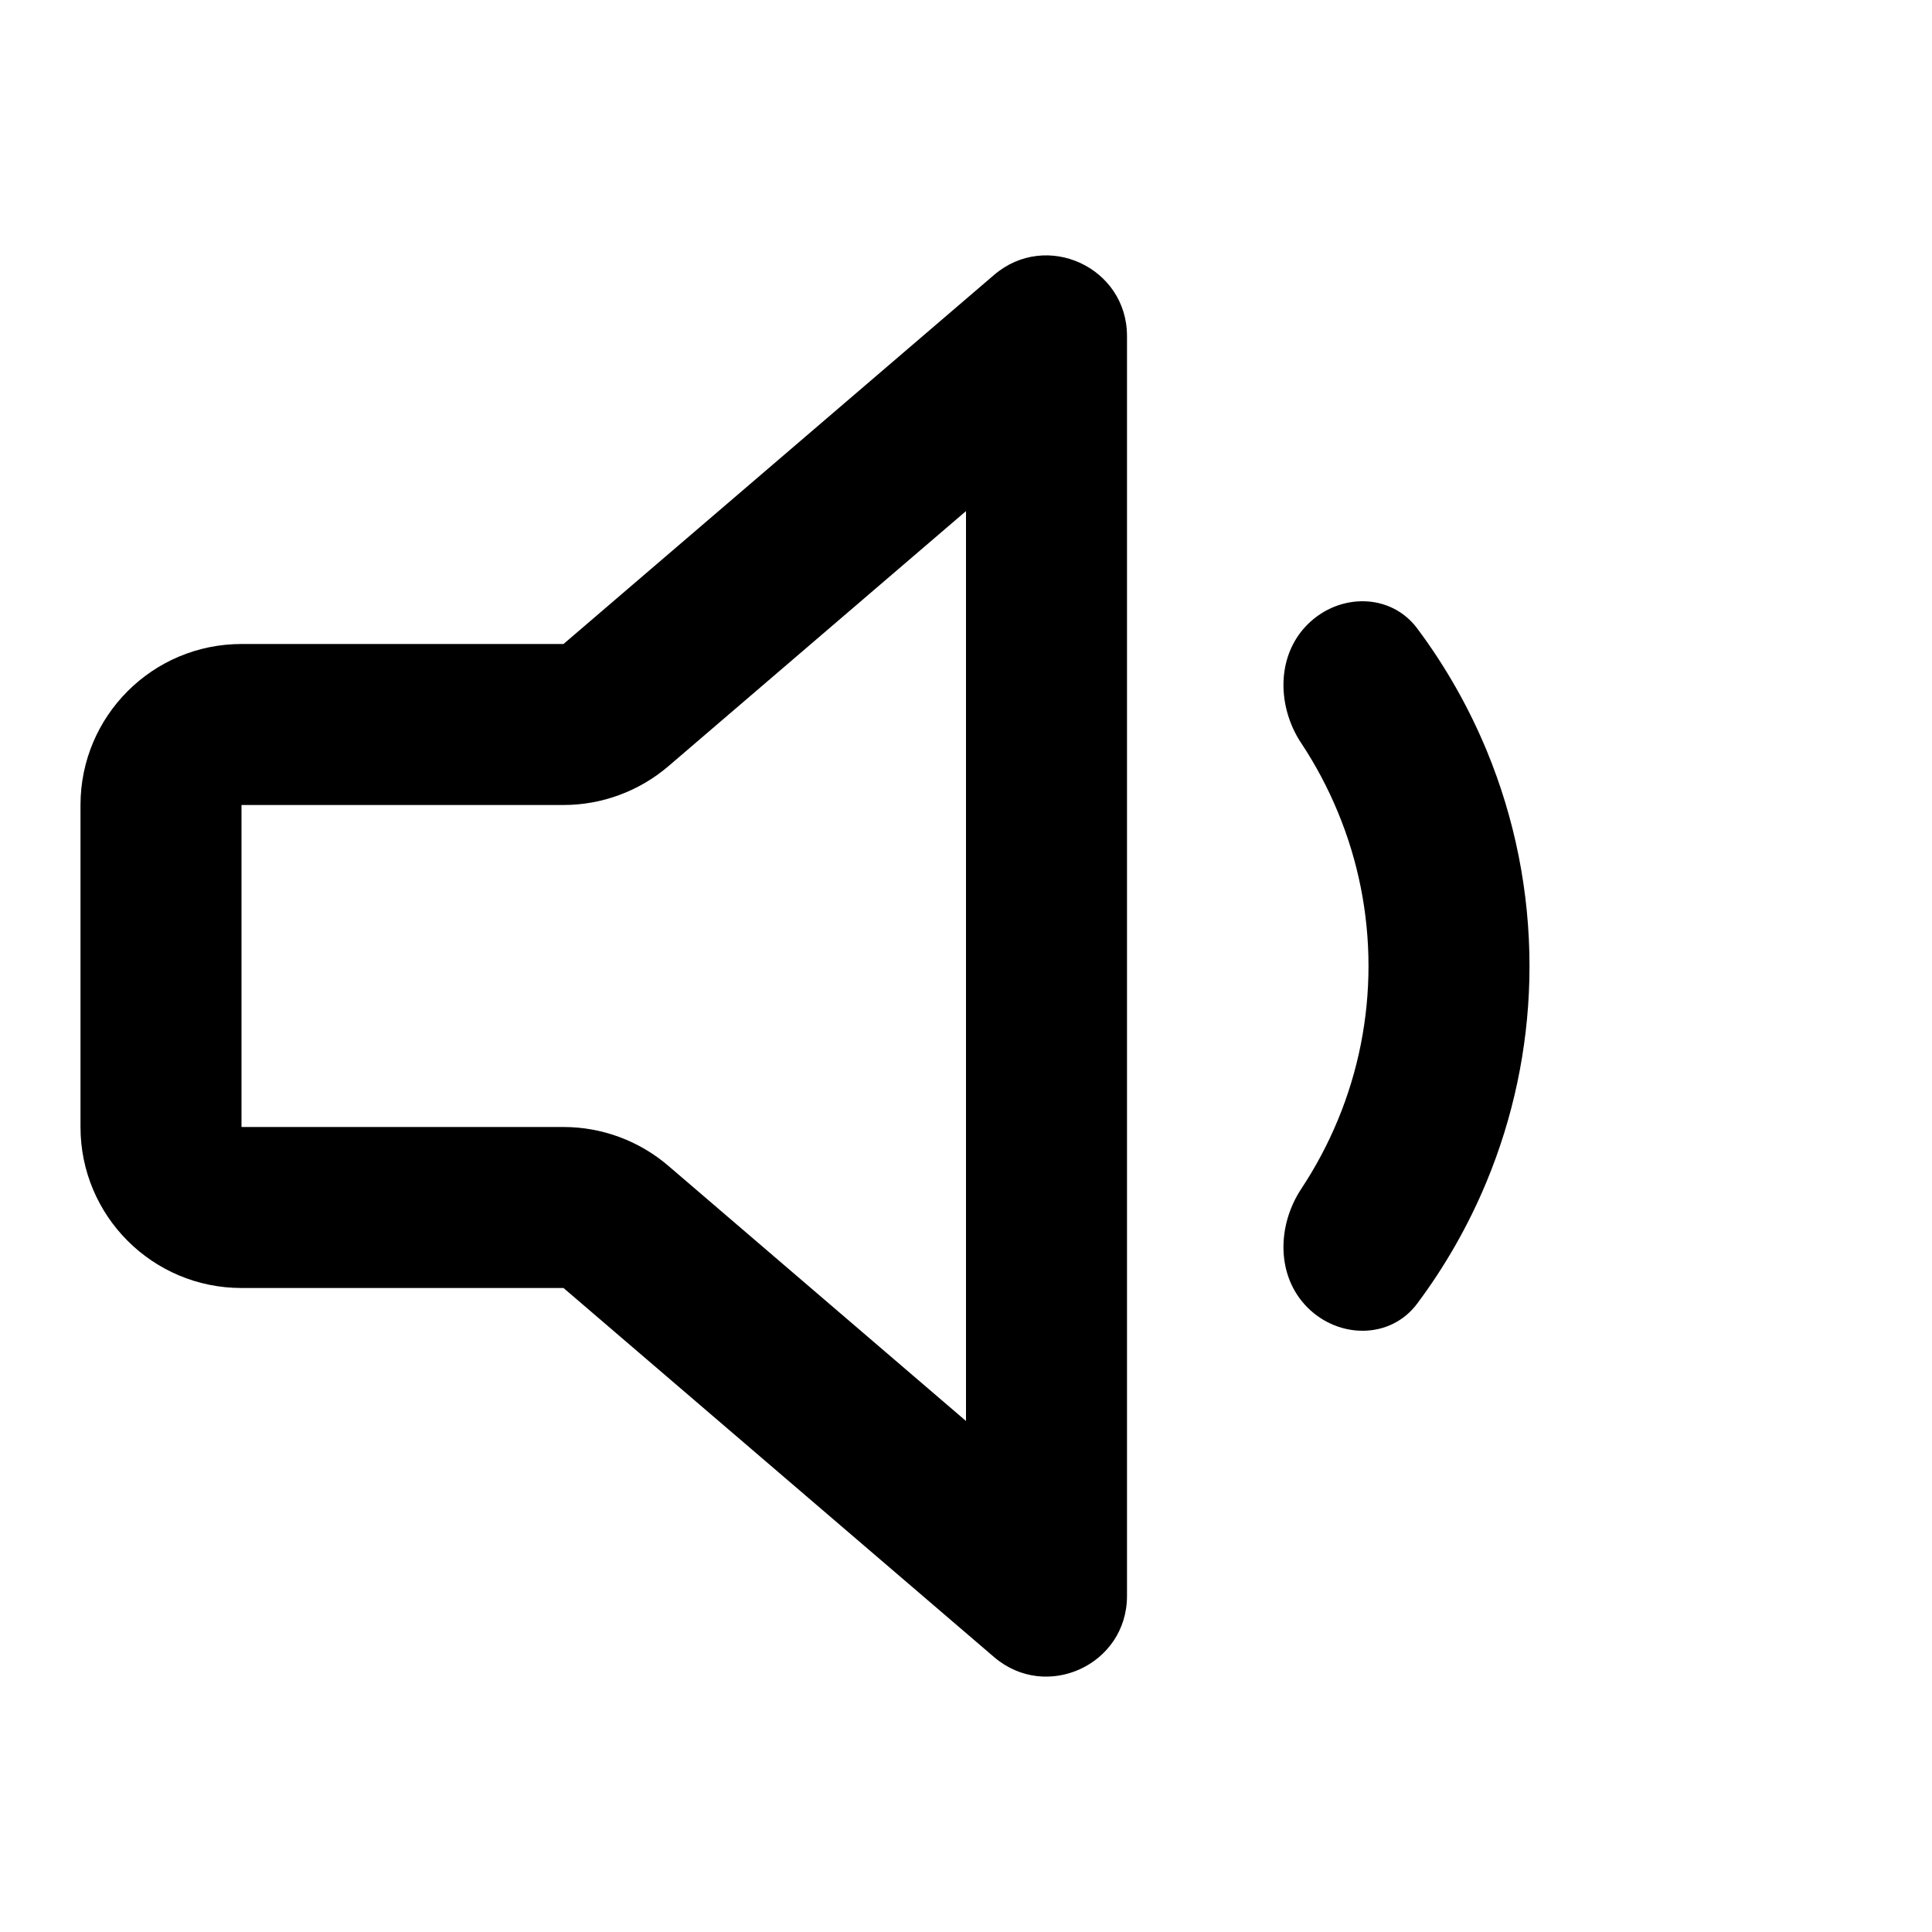 <svg width="24" height="24" viewBox="0 0 24 24" fill="none" xmlns="http://www.w3.org/2000/svg">
<path fill-rule="evenodd" clip-rule="evenodd" d="M1 14C1 15.105 1.895 16 3 16H7L12.349 20.585C12.998 21.141 14 20.68 14 19.826V4.174C14 3.32 12.998 2.859 12.349 3.415L7 8H3C1.895 8 1 8.896 1 10V14ZM8.302 14.482C7.939 14.171 7.477 14 7 14H3V10H7C7.477 10 7.939 9.829 8.302 9.519L12 6.349V17.652L8.302 14.482Z" fill="currentColor"/>
<path d="M16.4 7.629C16.788 7.373 17.314 7.419 17.604 7.805C17.953 8.272 18.243 8.781 18.467 9.321C18.819 10.171 19 11.081 19 12C19 12.057 18.999 12.115 18.998 12.172C18.977 13.033 18.797 13.883 18.467 14.679C18.243 15.219 17.953 15.728 17.604 16.195C17.273 16.637 16.633 16.633 16.243 16.243C15.852 15.852 15.862 15.223 16.168 14.763C16.345 14.495 16.496 14.211 16.619 13.914C16.871 13.307 17 12.657 17 12C17 11.343 16.871 10.693 16.619 10.087C16.496 9.789 16.345 9.505 16.168 9.237C16.129 9.18 16.096 9.12 16.067 9.058C15.866 8.624 15.901 8.099 16.243 7.757C16.291 7.709 16.344 7.666 16.4 7.629Z" fill="currentColor"/>
</svg>
